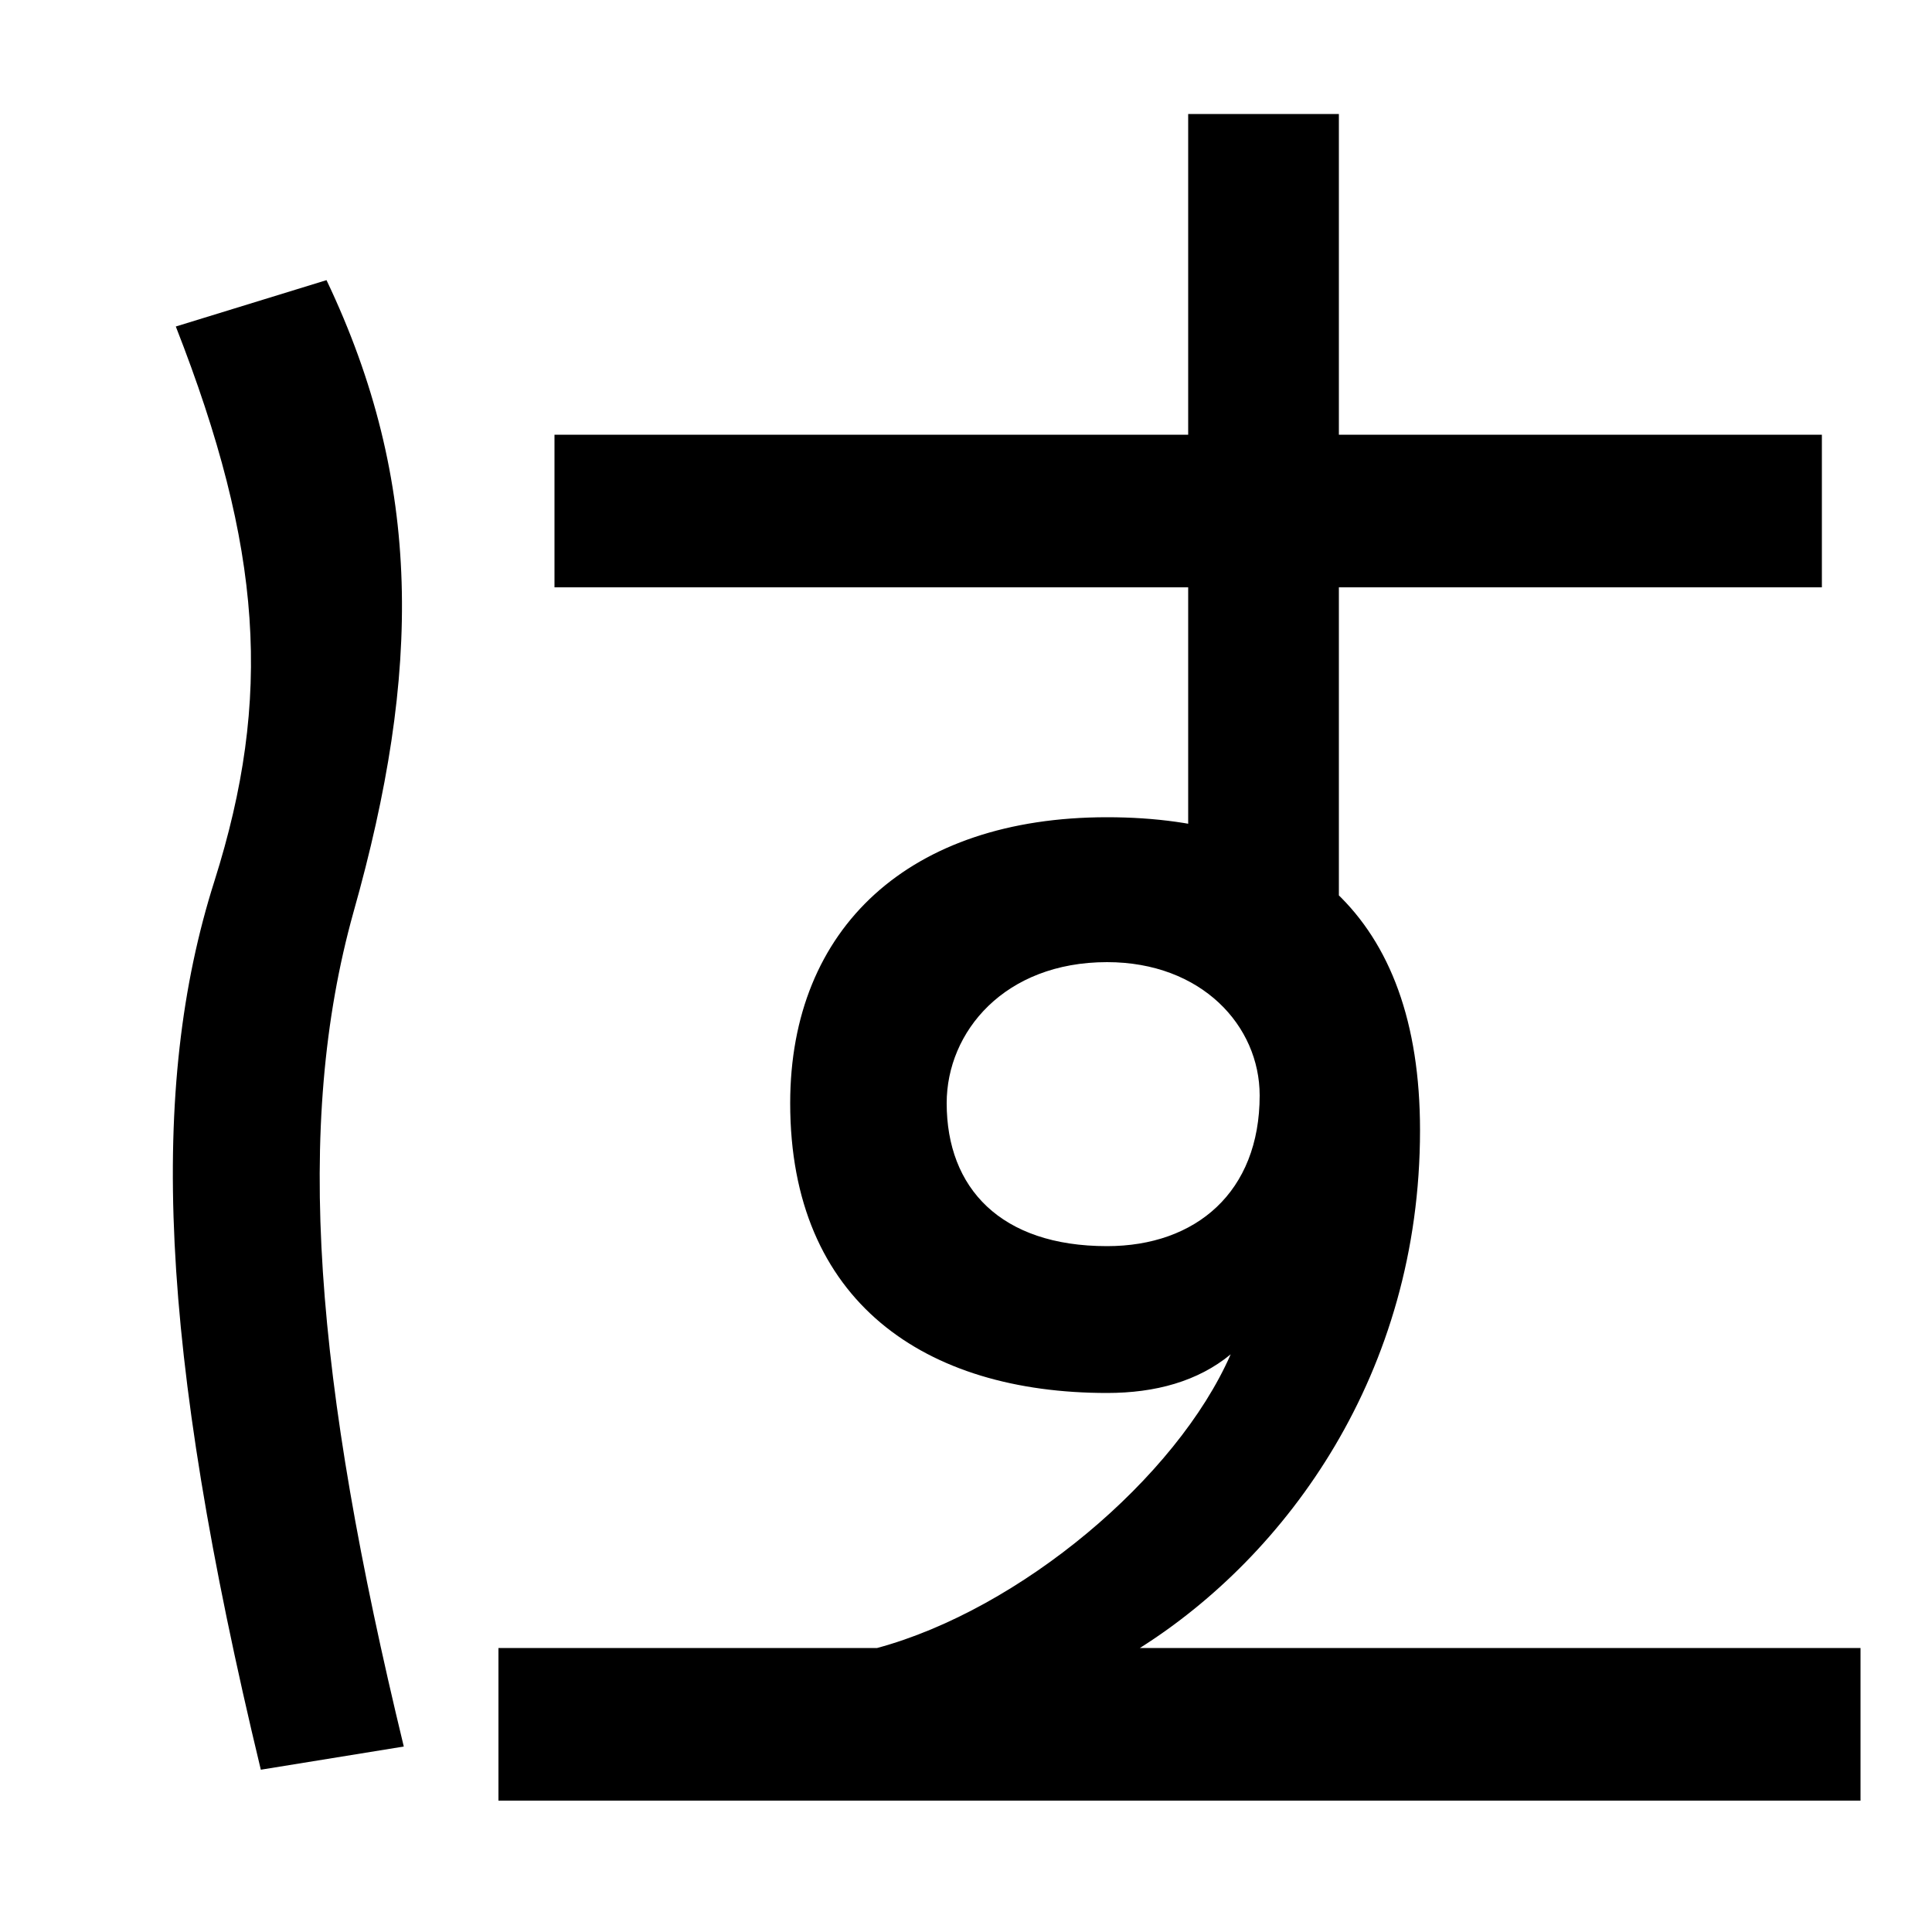 <svg xmlns="http://www.w3.org/2000/svg" width="1000" height="1000"><path d="M454 27H590C666 75 735 169 735 295C735 407 673 457 573 457C471 457 409 400 409 309C409 206 479 159 573 159C598 159 620 165 637 179C609 115 528 47 454 27ZM135 -36 209 -24C163 166 152 297 183 408C218 532 219 630 169 735L91 711C136 596 141 519 111 424C77 317 82 184 135 -36ZM258 -52H963V27H258ZM573 235C518 235 490 265 490 309C490 346 520 382 573 382C622 382 652 349 652 313C652 263 619 235 573 235ZM287 576H943V655H287ZM693 343V821H615V425Z" transform="translate(0, 880) scale(1,-1)" /></svg>